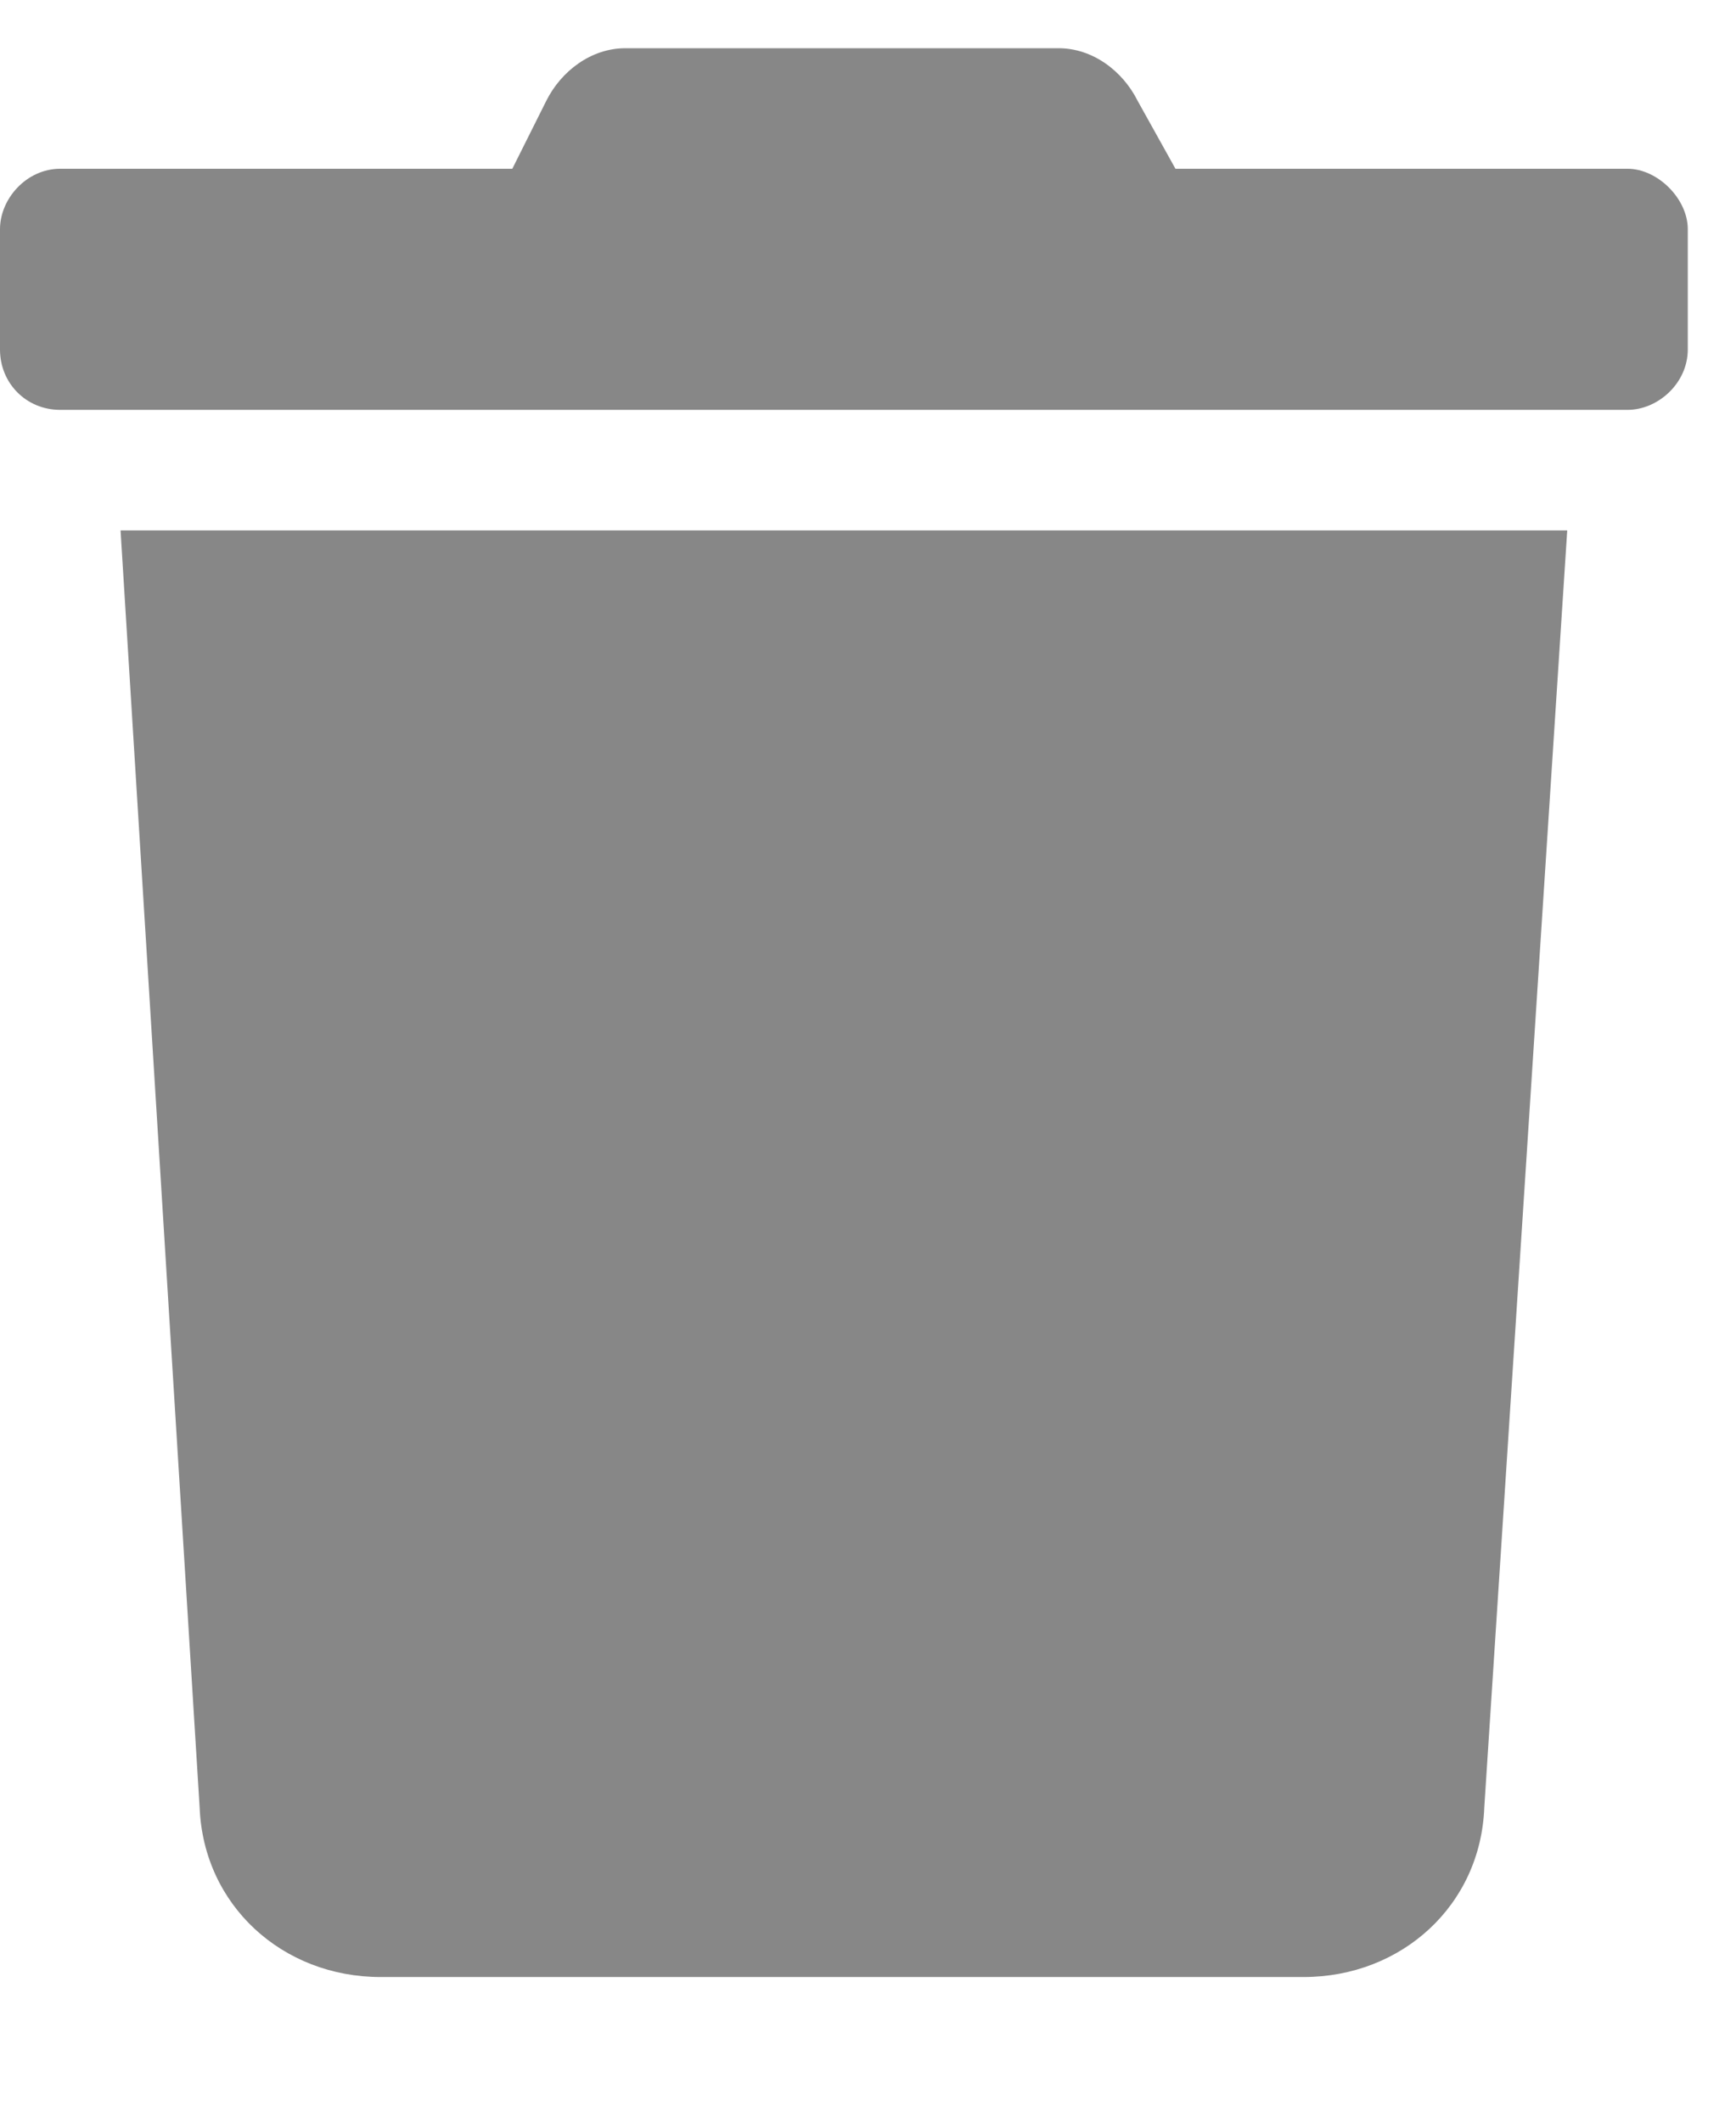 <svg width="9" height="11" viewBox="0 0 9 11" fill="none" xmlns="http://www.w3.org/2000/svg">
<path d="M8.438 0.875H6.094L5.898 0.523C5.82 0.367 5.664 0.25 5.488 0.25H3.242C3.066 0.25 2.91 0.367 2.832 0.523L2.656 0.875H0.312C0.137 0.875 0 1.031 0 1.188V1.812C0 1.988 0.137 2.125 0.312 2.125H8.438C8.594 2.125 8.75 1.988 8.75 1.812V1.188C8.75 1.031 8.594 0.875 8.438 0.875ZM1.035 9.371C1.055 9.879 1.465 10.25 1.973 10.25H6.758C7.266 10.25 7.676 9.879 7.695 9.371L8.125 2.75H0.625L1.035 9.371Z" fill="#878787"/>
</svg>
